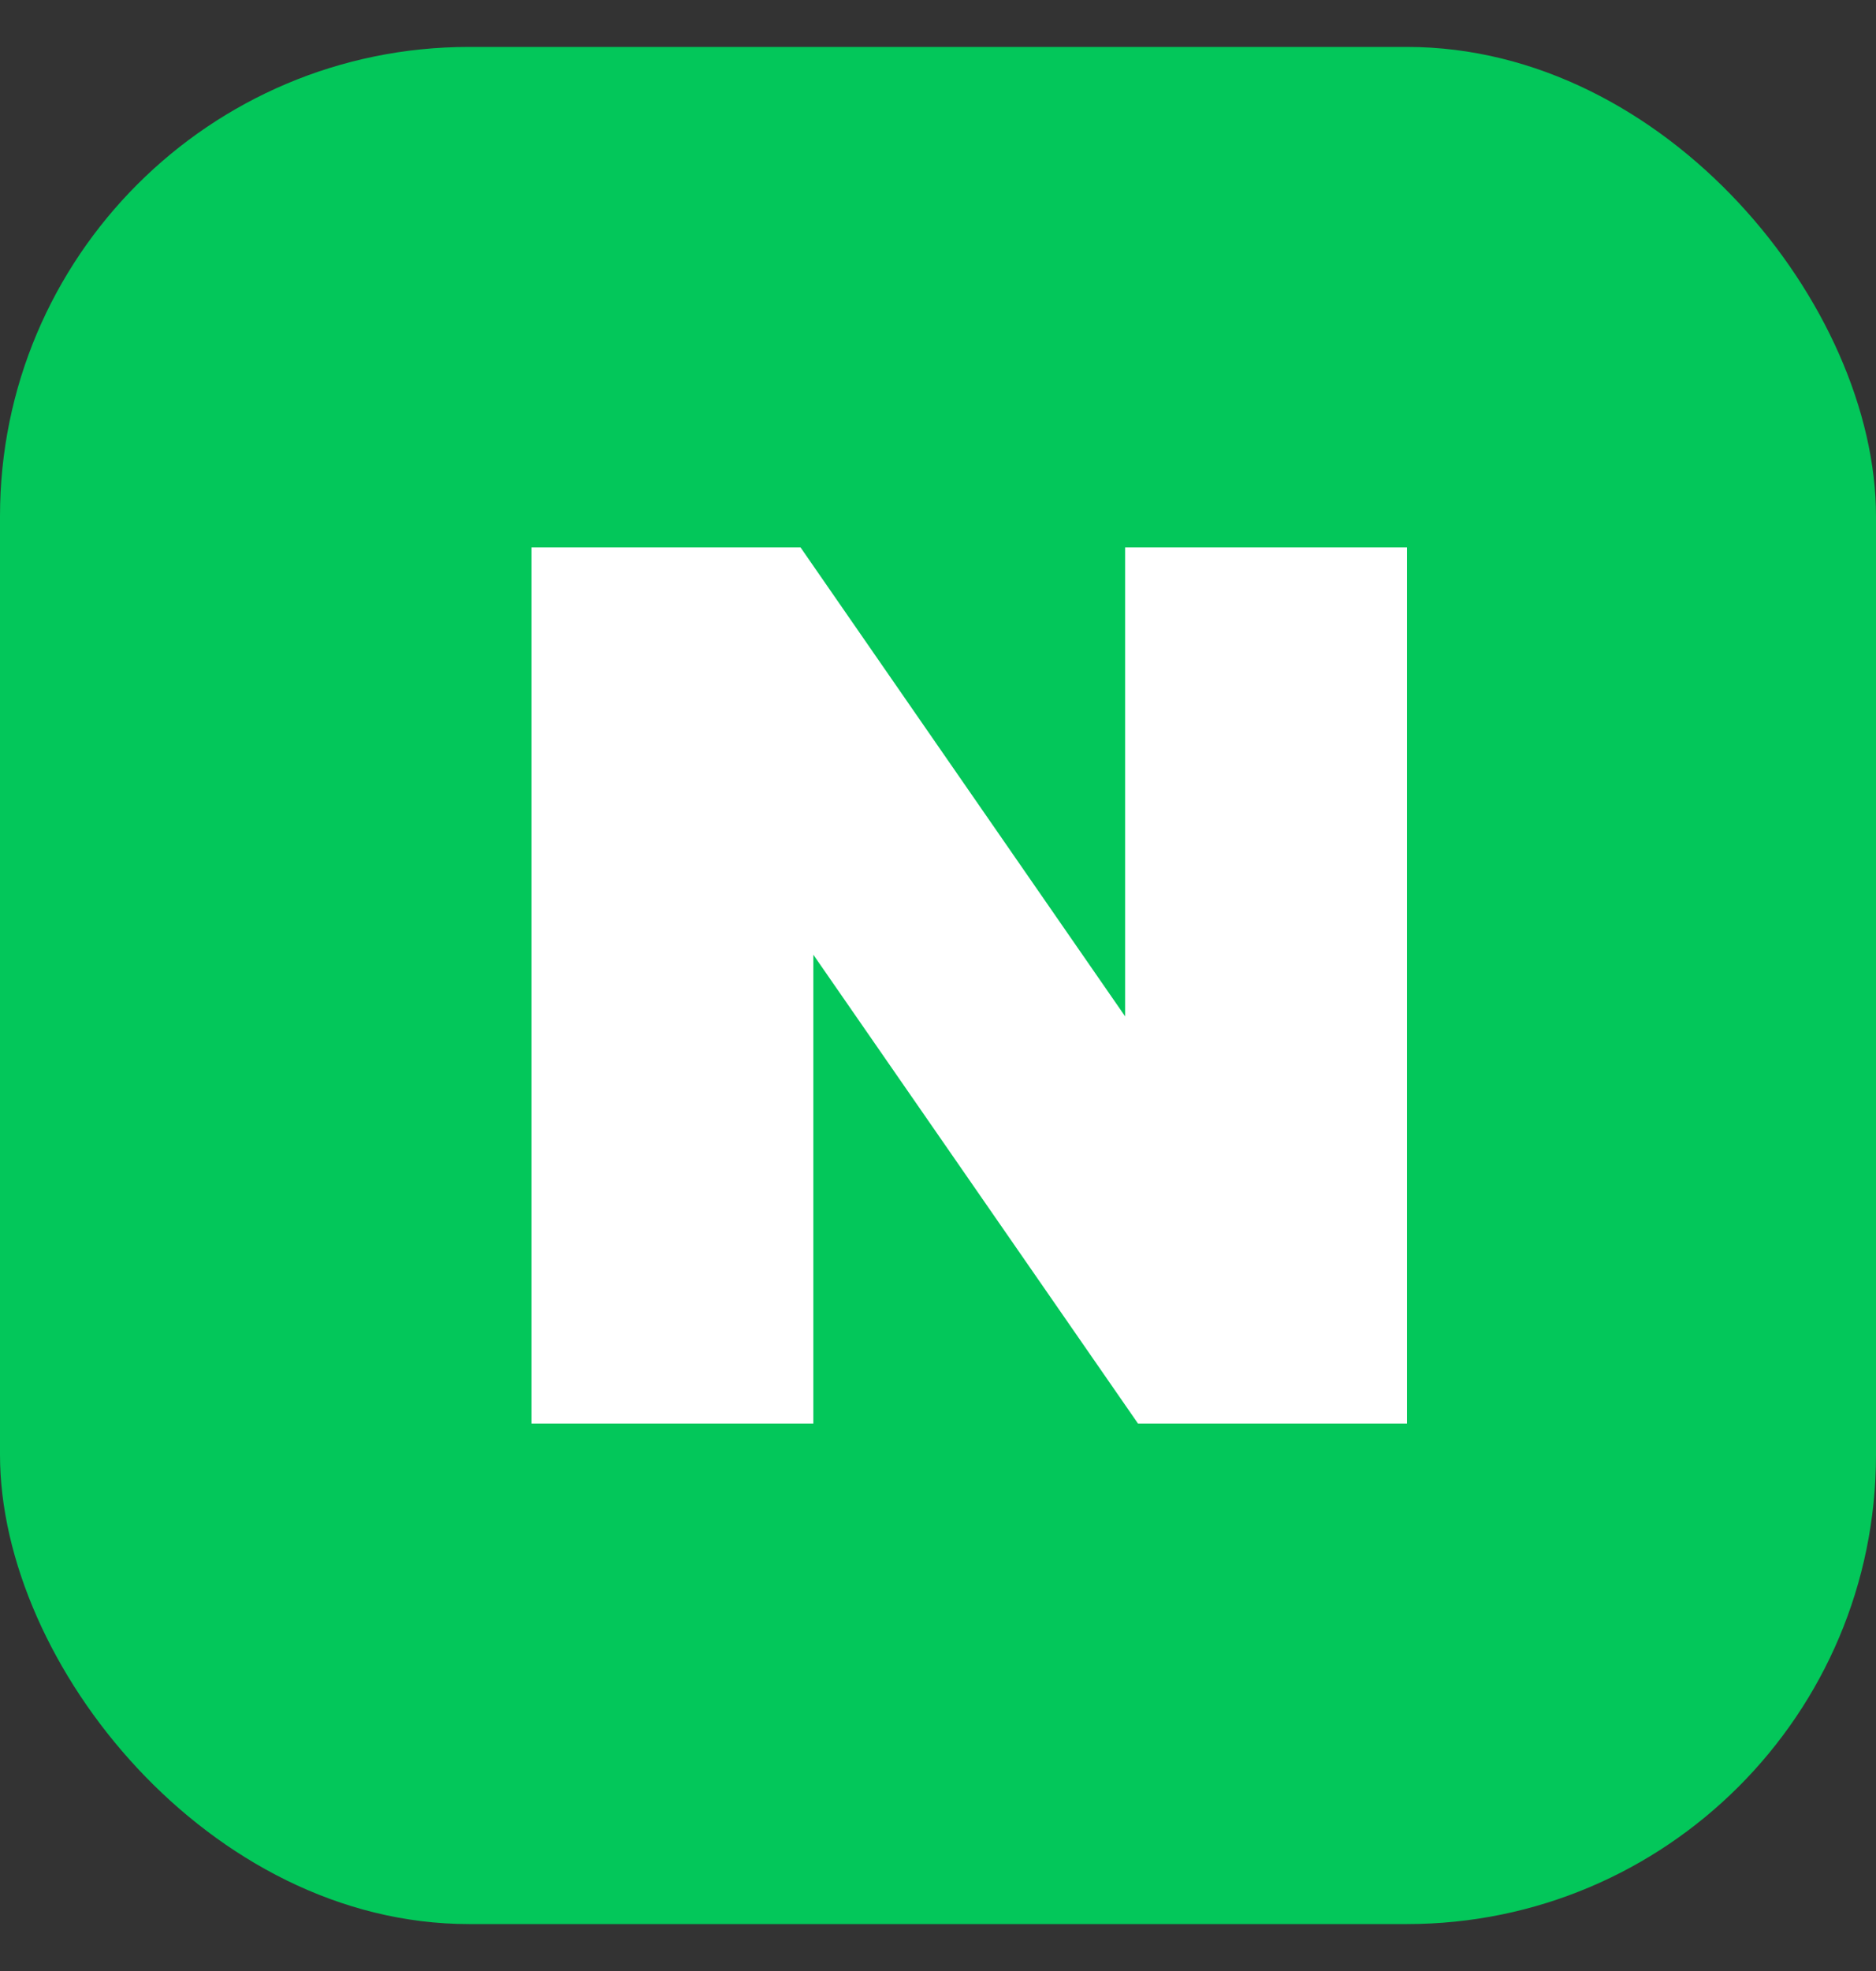 <svg viewBox="0 0 20 21" fill="none" xmlns="http://www.w3.org/2000/svg">
  <rect x="0" y="0" width="20" height="21" fill="#333333" stroke="none"/>
  <rect y="0.5" width="20" height="20" rx="5" fill="#03C75A" />
  <g clip-path="url(#clip0_2125_3395)">
    <path
      d="M11.995 10.829L8.535 5.833H5.667V15.167H8.671V10.172L12.132 15.167H15V5.833H11.995V10.829Z"
      fill="white" />
  </g>
  <defs>
    <clipPath id="clip0_2125_3395">
      <rect width="9.333" height="9.333" fill="white" transform="translate(5.667 5.833)" />
    </clipPath>
  </defs>
</svg>
